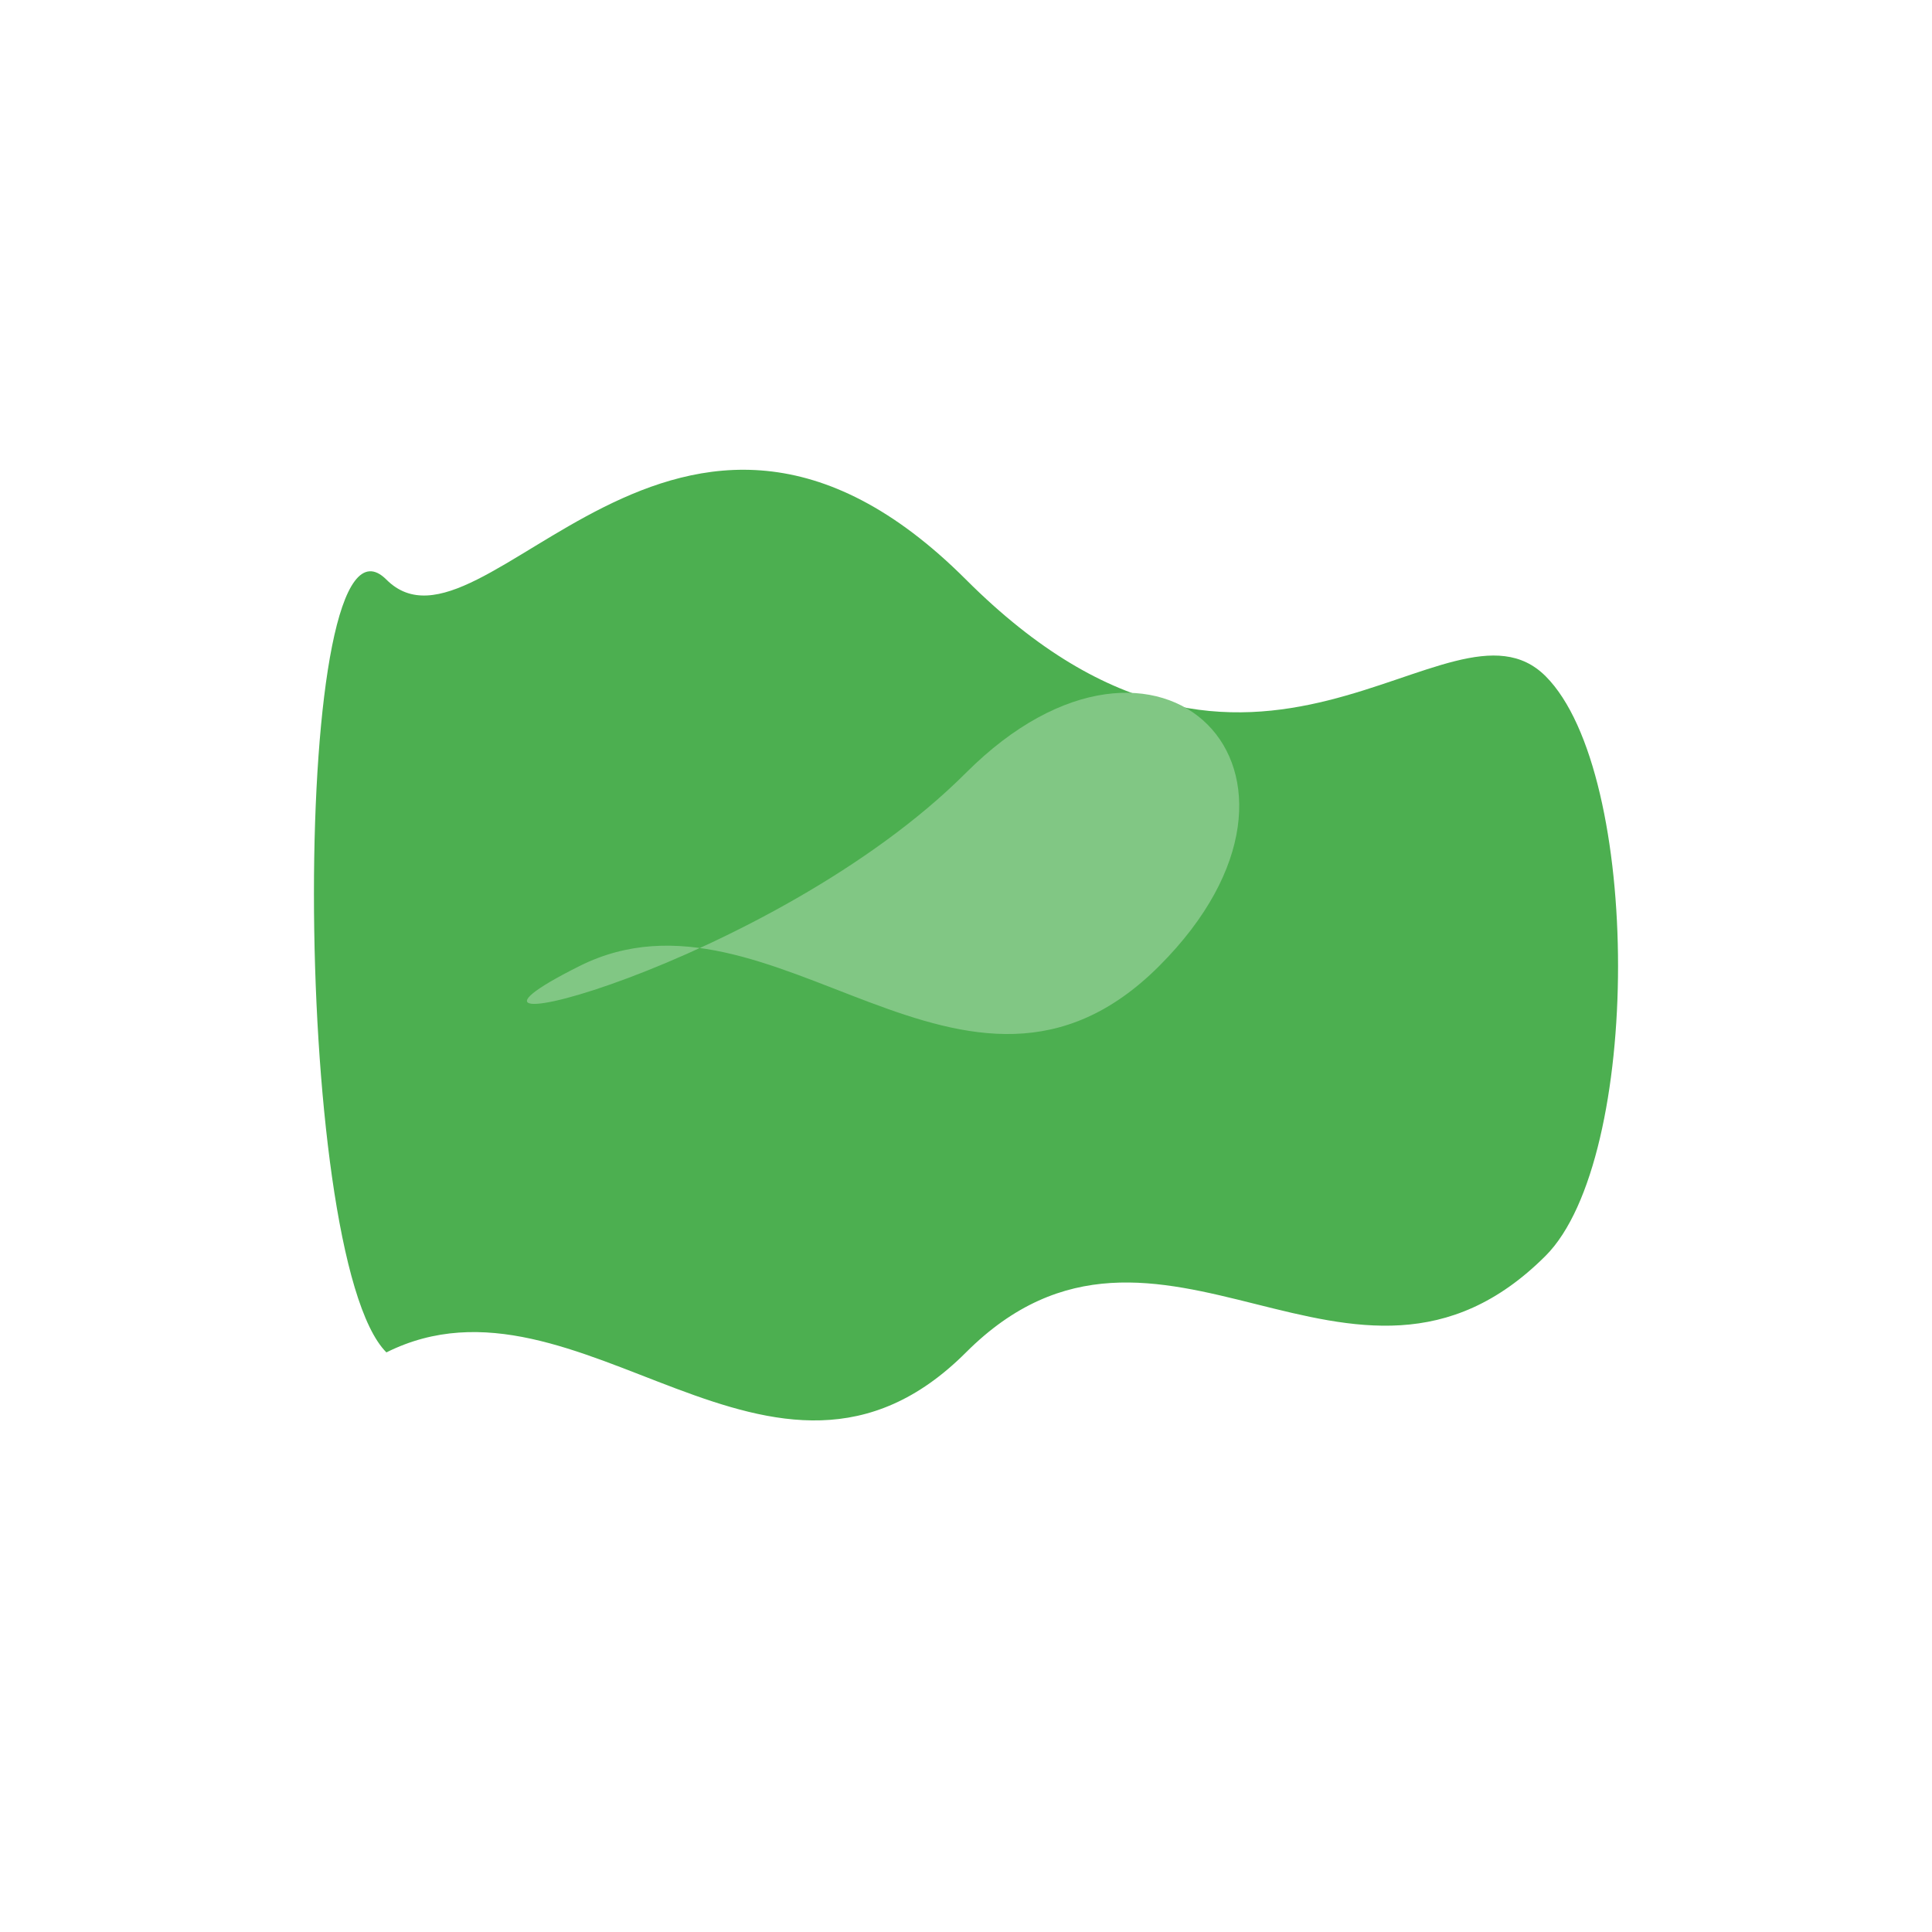 <?xml version="1.0" encoding="UTF-8"?>
<svg width="100" height="100" viewBox="0 0 100 100" xmlns="http://www.w3.org/2000/svg">
  <path d="M20 70 C30 65 40 80 50 70 C60 60 70 75 80 65 C85 60 85 40 80 35 C75 30 65 45 50 30 C35 15 25 35 20 30 C15 25 15 65 20 70Z" fill="#4CAF50"/>
  <path d="M30 50 C40 45 50 60 60 50 C70 40 60 30 50 40 C40 50 20 55 30 50Z" fill="#81C784"/>
</svg>
